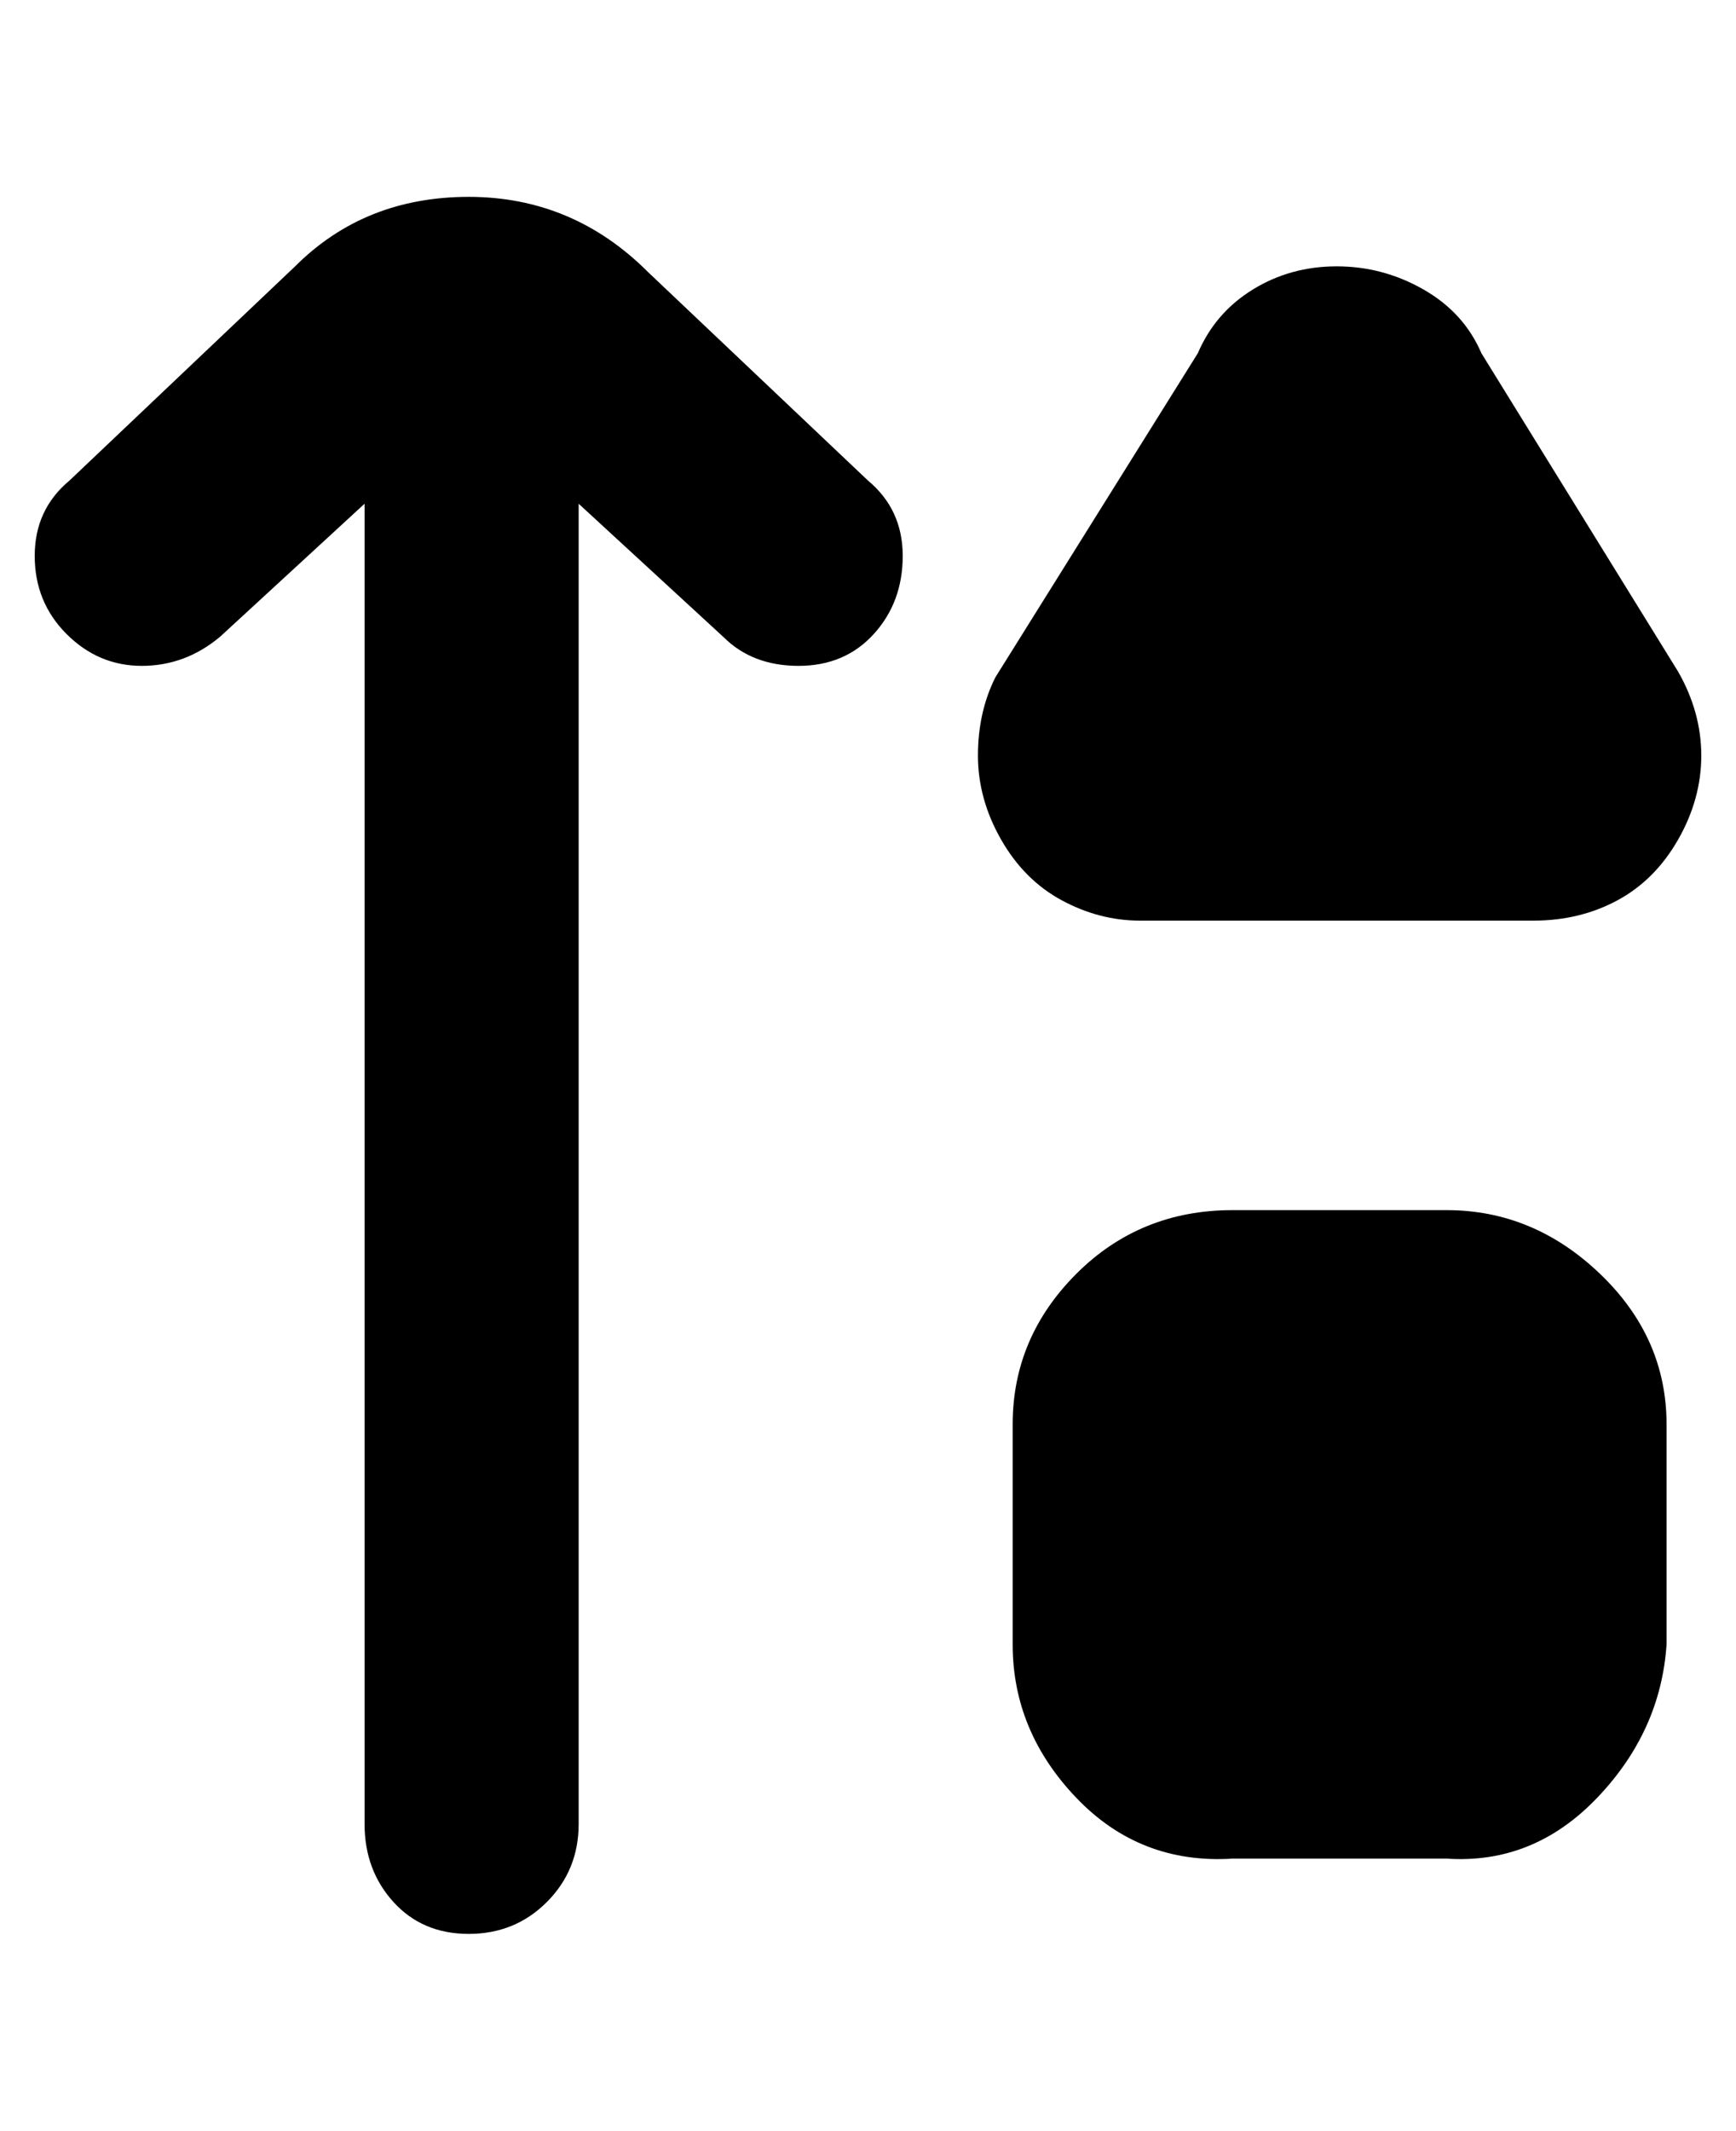 <svg viewBox="0 0 300 368" xmlns="http://www.w3.org/2000/svg"><path d="M288 246v38q-1 15-12 26.5T250 321h-37q-16 1-27-10.5T175 284v-38q0-15 11-26t27-11h37q15 0 26.5 11t11.5 26zm2-130l-34-55q-3-7-10-11t-15-4q-8 0-14.5 4T207 61l-35 56q-3 6-3 13.5t4 14.5q4 7 10.5 10.5T197 159h68q8 0 14.5-3.5T290 145q4-7 4-14.5t-4-14.5zM112 47Q99 34 81 34T51 46L12 83q-6 5-6 13t5.5 13.5q5.5 5.5 13 5.5t13.5-5l25-23v228q0 8 5 13.5t13 5.5q8 0 13.5-5.5T100 315V87l25 23q5 5 13 5t13-5.5q5-5.5 5-13.5t-6-13l-38-36z"/></svg>